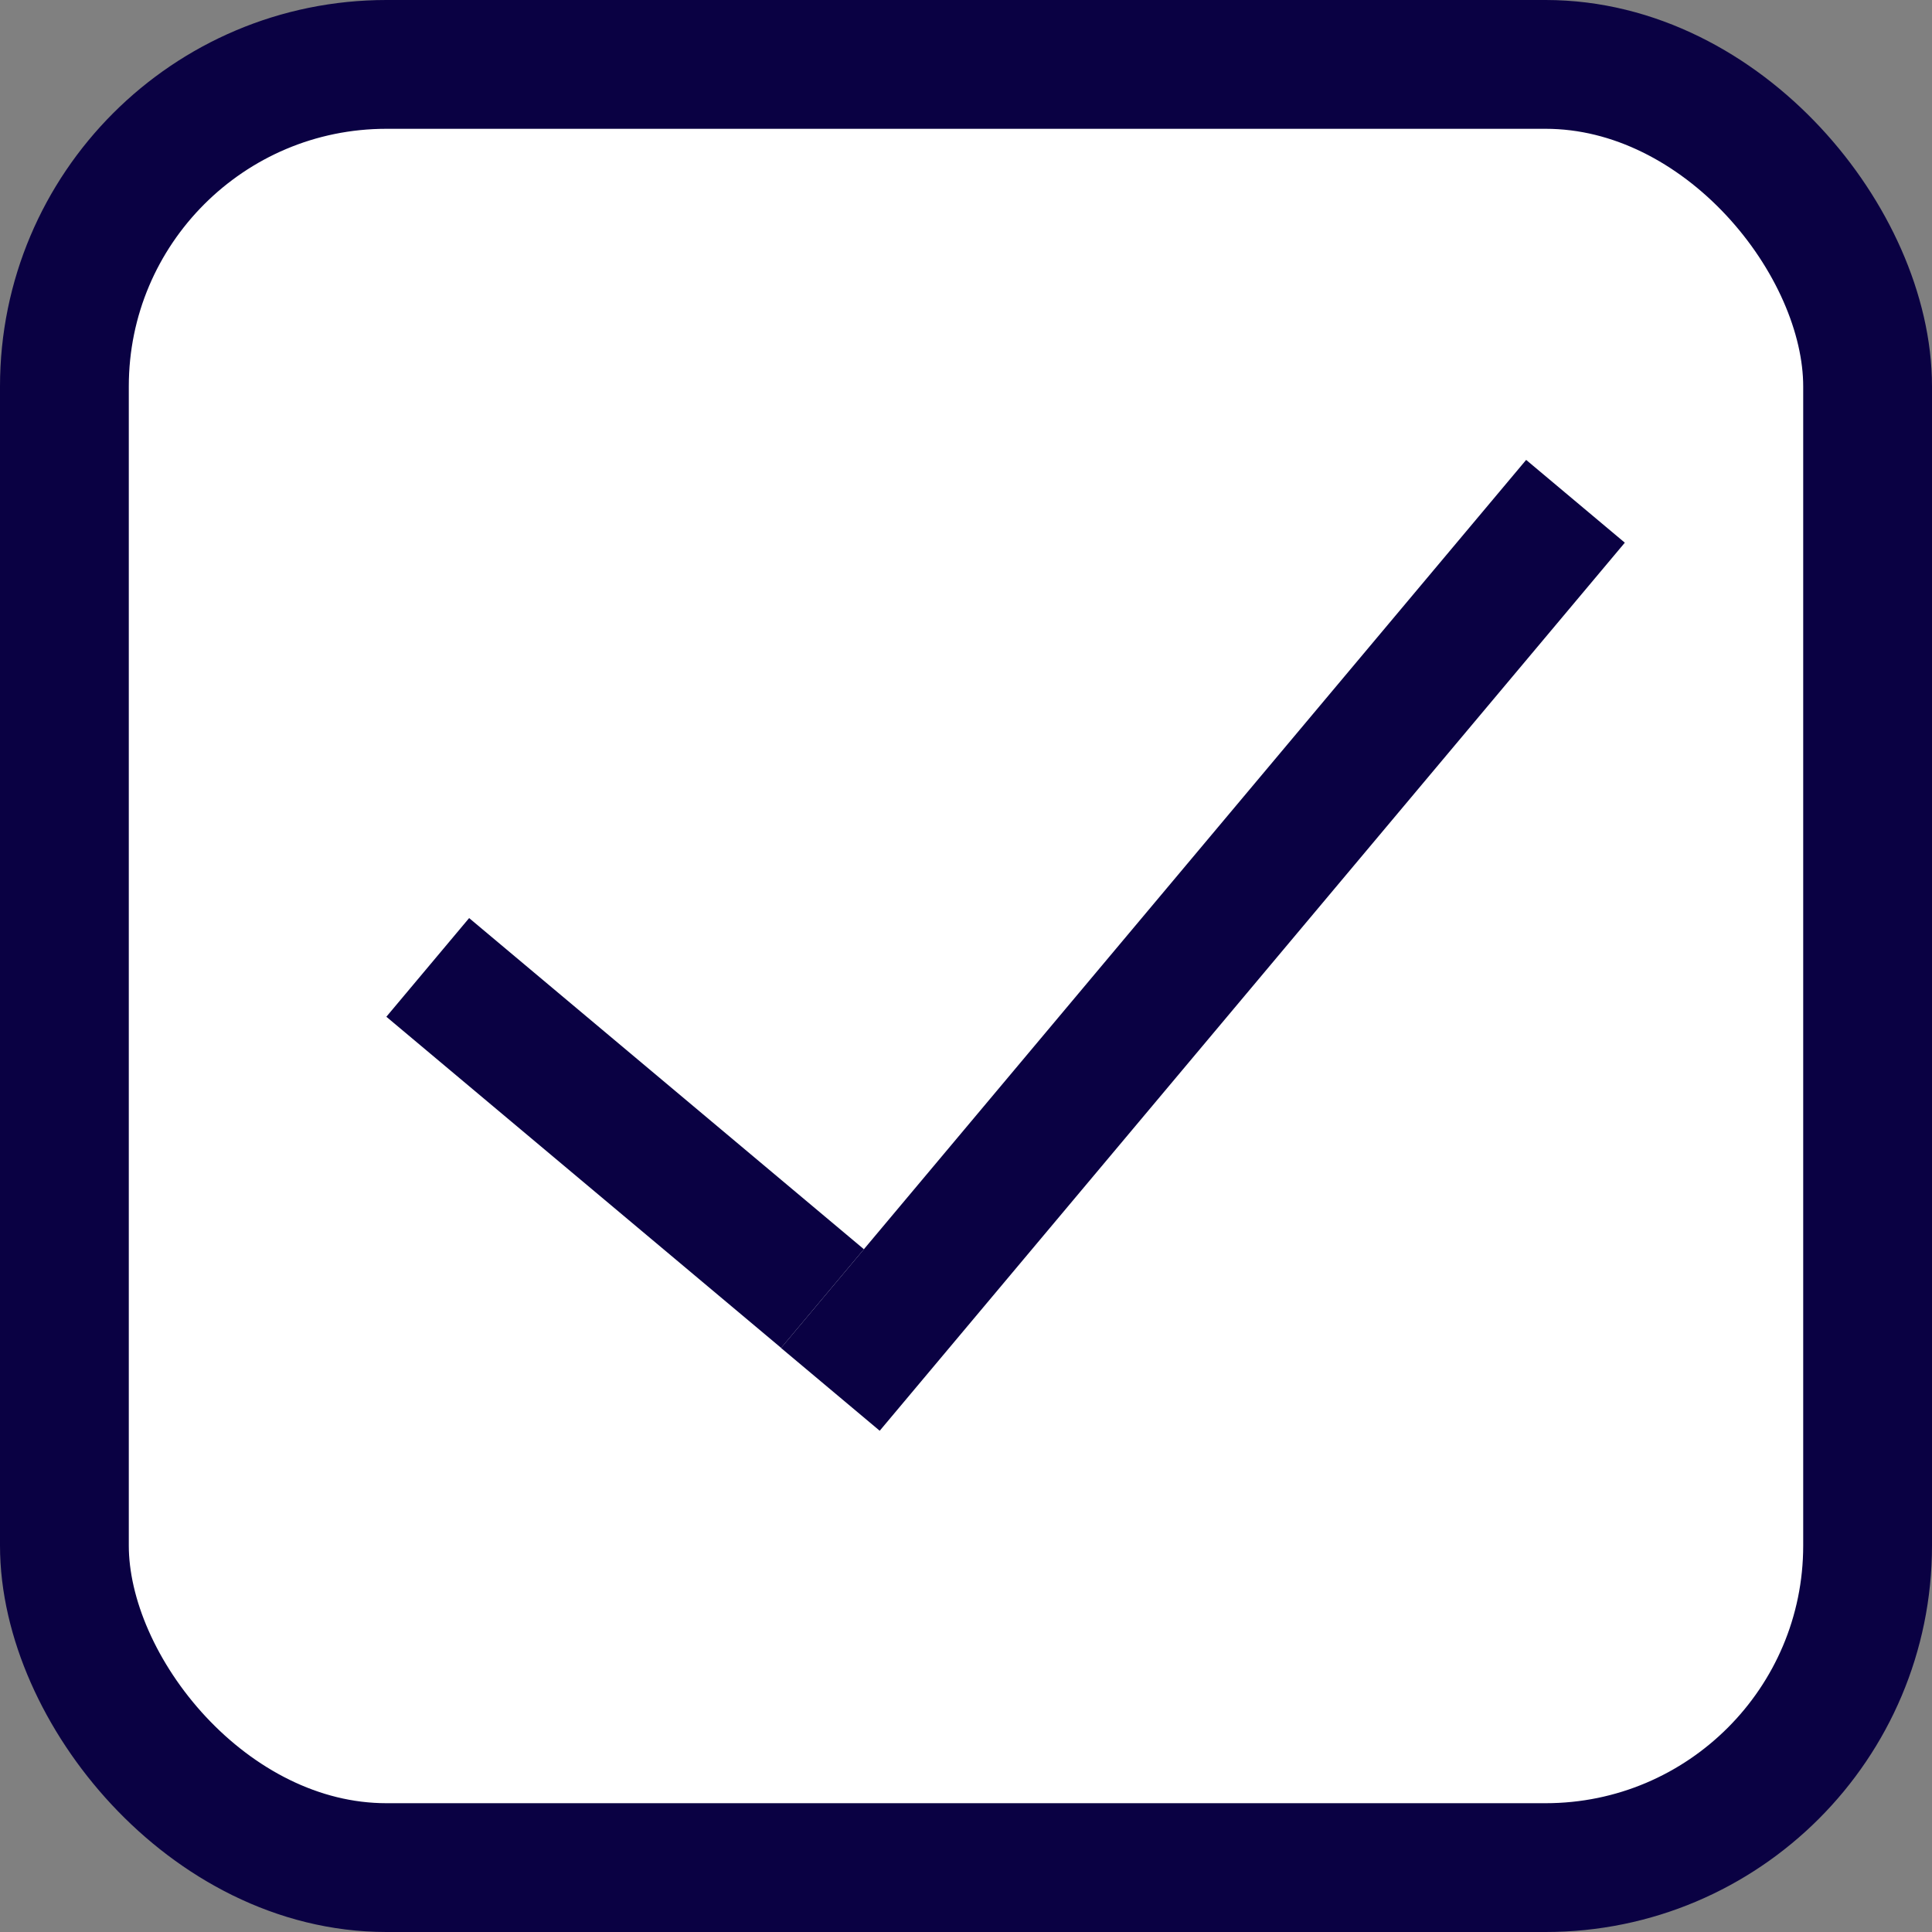 <svg width="15" height="15" viewBox="0 0 15 15" fill="none" xmlns="http://www.w3.org/2000/svg">
<rect x="0" y="0" width="15" height="15" fill="#808080" stroke="none"/>
<rect x="0.5" y="0.5" width="14" height="14" rx="2.5" fill="white" stroke="#0A0143"/>
<line x1="3.321" y1="7.511" x2="6.386" y2="10.082" stroke="#0A0143"/>
<line x1="6.447" y1="10.787" x2="12.232" y2="3.892" stroke="#0A0143"/>
</svg>
